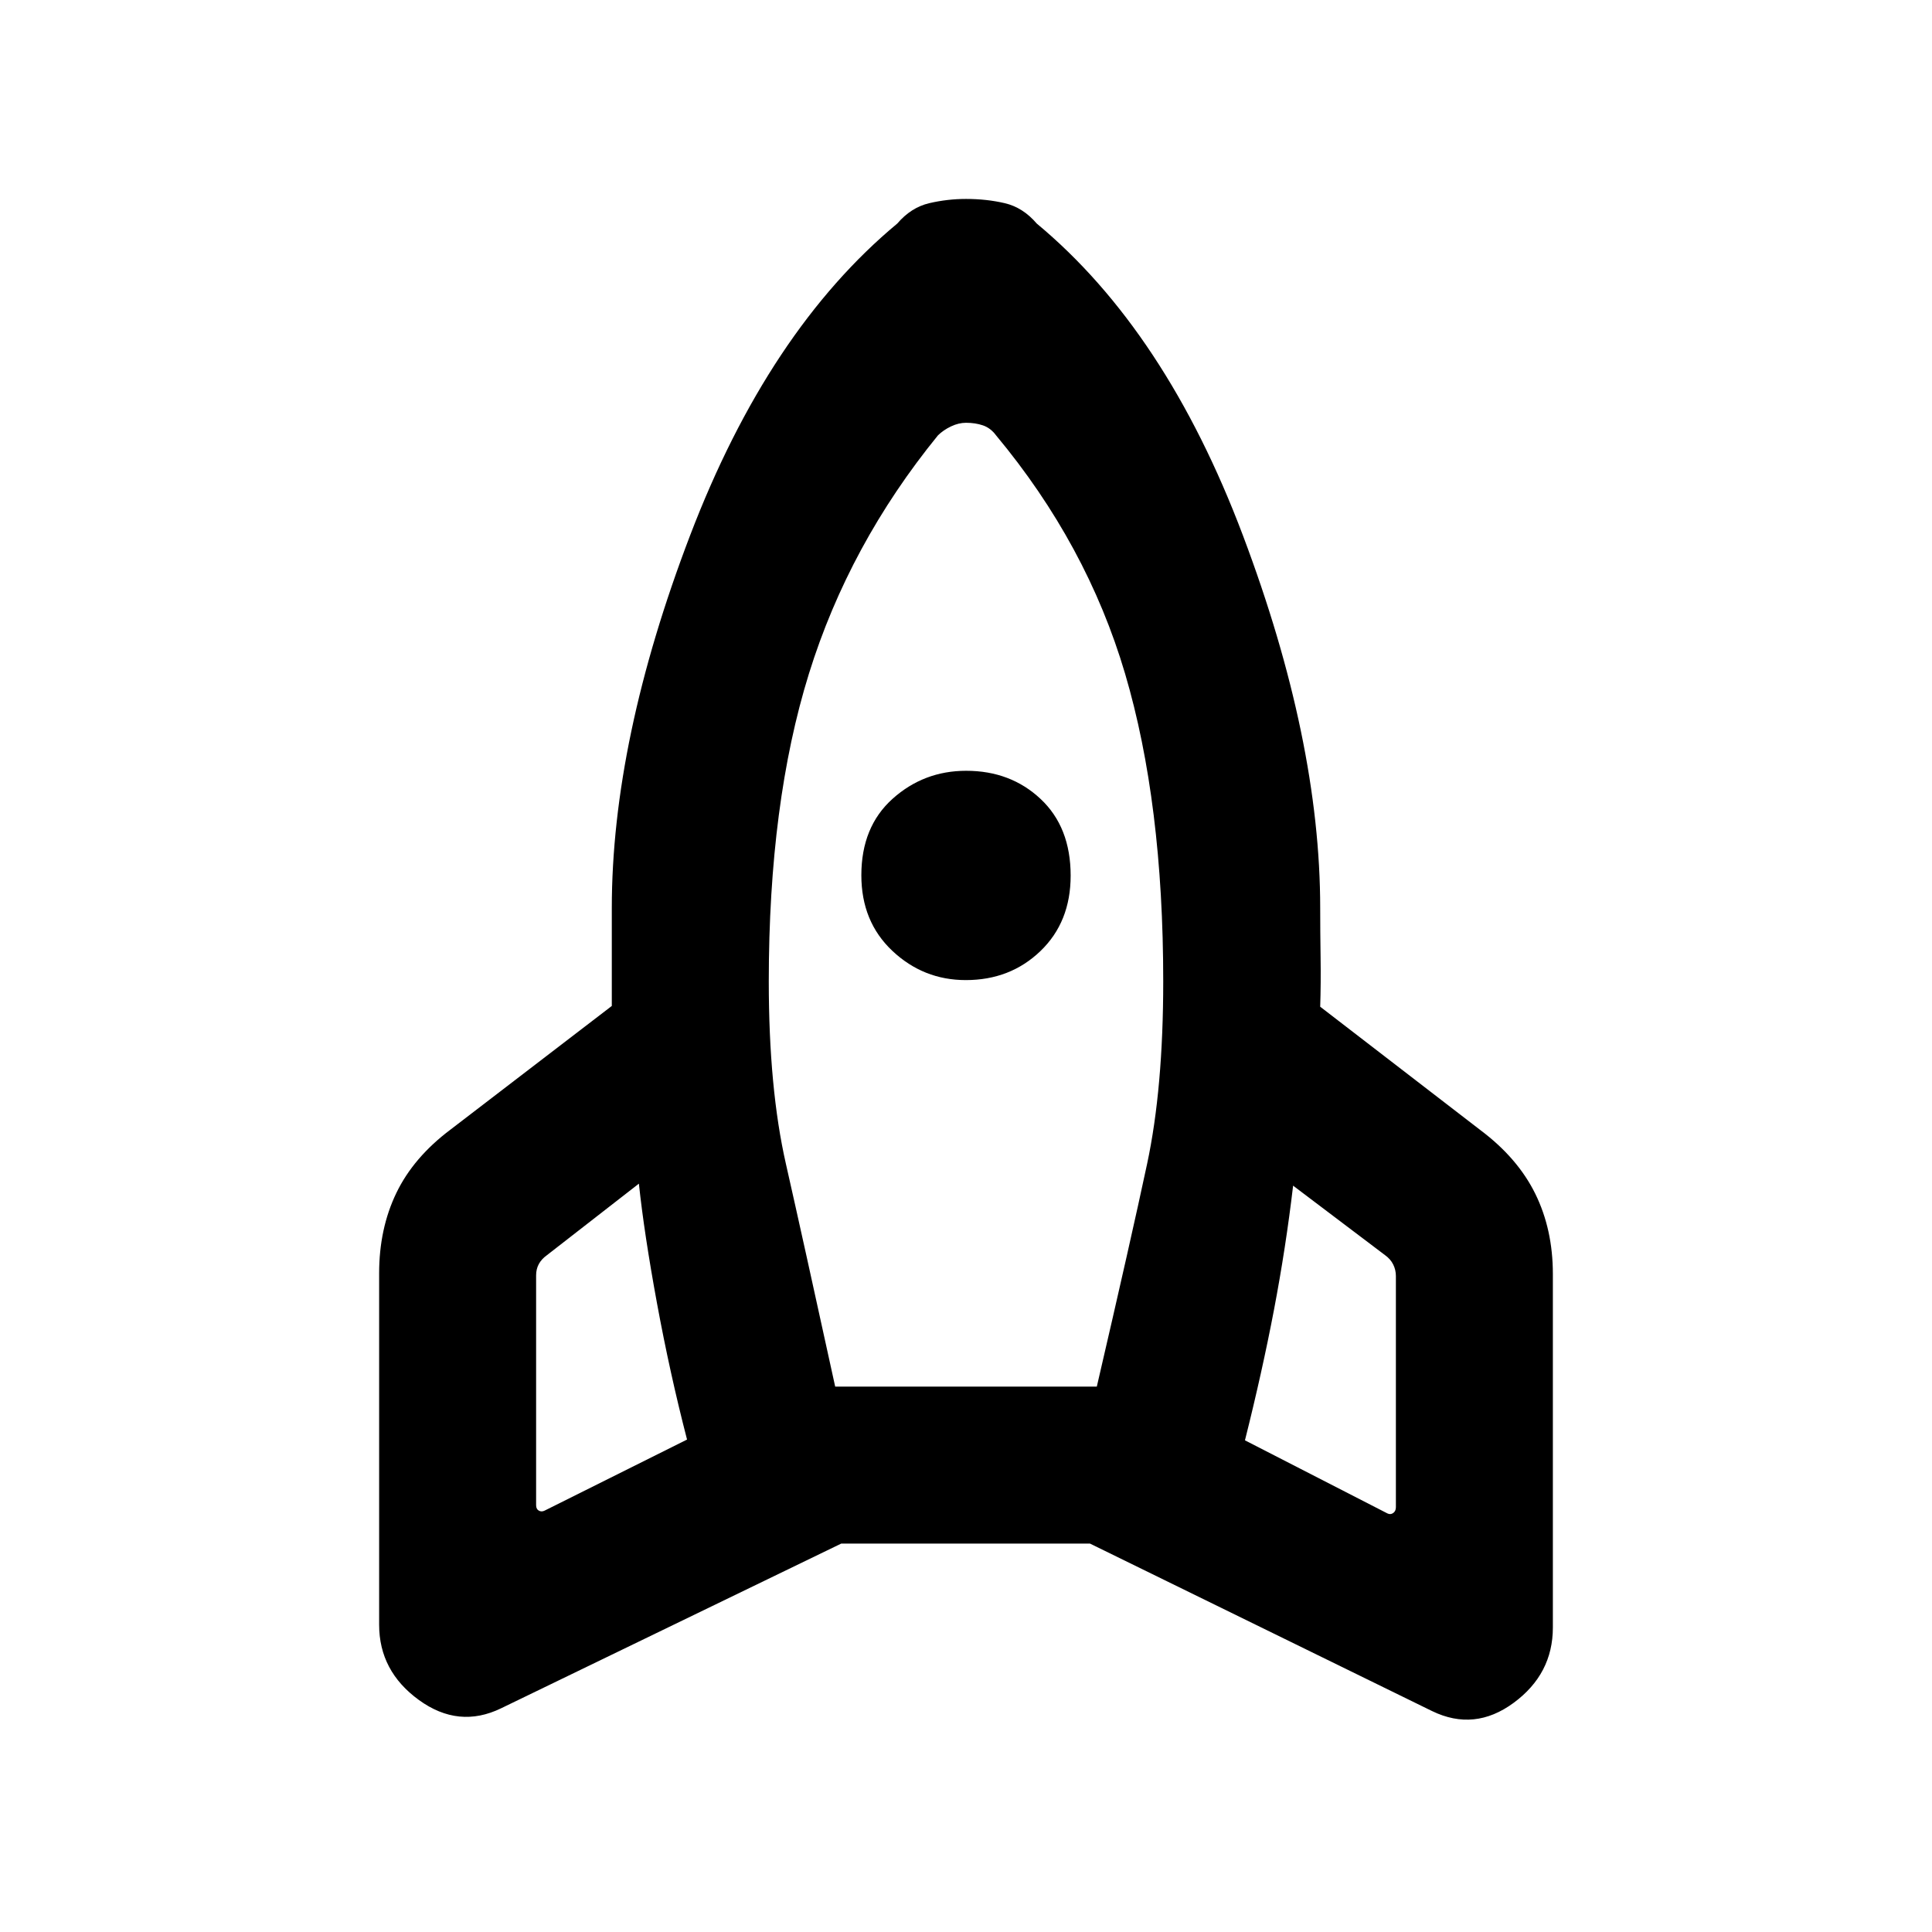 <svg xmlns="http://www.w3.org/2000/svg" height="20" viewBox="0 -960 960 960" width="20"><path d="M341.39-244.69q-8.54-33-14.93-67.7-6.38-34.69-9-59.46l-45.69 35.54q-2.69 1.92-4.04 4.42-1.34 2.5-1.34 5.58v114.23q0 1.93 1.34 2.7 1.35.76 2.89 0l70.77-35.31Zm124.69-499q-44.16 54.23-64.12 118.42Q382-561.08 382-472.39q0 53.16 8.5 90.66T415-271h130q17-73.23 25-110.73t8-90.66q0-88.69-18.96-152.88t-64.12-118.42q-2.68-3.62-6.47-4.93-3.79-1.3-8.45-1.3-3.66 0-7.45 1.8-3.79 1.81-6.47 4.43ZM479.91-473q-21.06 0-36.49-14.51Q428-502.02 428-525.09q0-24.06 15.51-37.99Q459.02-577 480.09-577q22.06 0 36.99 14.01Q532-548.98 532-524.91q0 23.06-15.01 37.49Q501.98-473 479.91-473Zm138.7 228.69L689.38-208q1.54.77 2.89-.19 1.34-.96 1.34-2.89v-114.84q0-3.08-1.34-5.77-1.35-2.7-4.04-4.62l-45.69-34.54q-3.62 30.77-9.5 61.66-5.89 30.88-14.43 64.88ZM515.15-848.92q64.08 53.23 102.46 155Q656-592.15 656-508.77q0 11.31.19 24.31.19 13-.19 24.69l79.69 61.38q18.46 13.85 27.19 31.58 8.73 17.74 8.73 39.89v175.61q0 23.08-19.46 37.42-19.46 14.35-40.54 4.12l-170-83.23H418l-169 81.84q-21.07 10.23-40.84-4.11-19.77-14.35-19.77-37.42v-174.62q0-22.15 8.54-39.88 8.53-17.73 27-31.58L304-460.15v-48.62q0-83.38 38.89-185.15 38.88-101.77 102.96-155 6.84-8 15.88-10.12 9.04-2.11 18.27-2.11 10.23 0 19.27 2.11 9.04 2.12 15.88 10.12Z"/></svg>